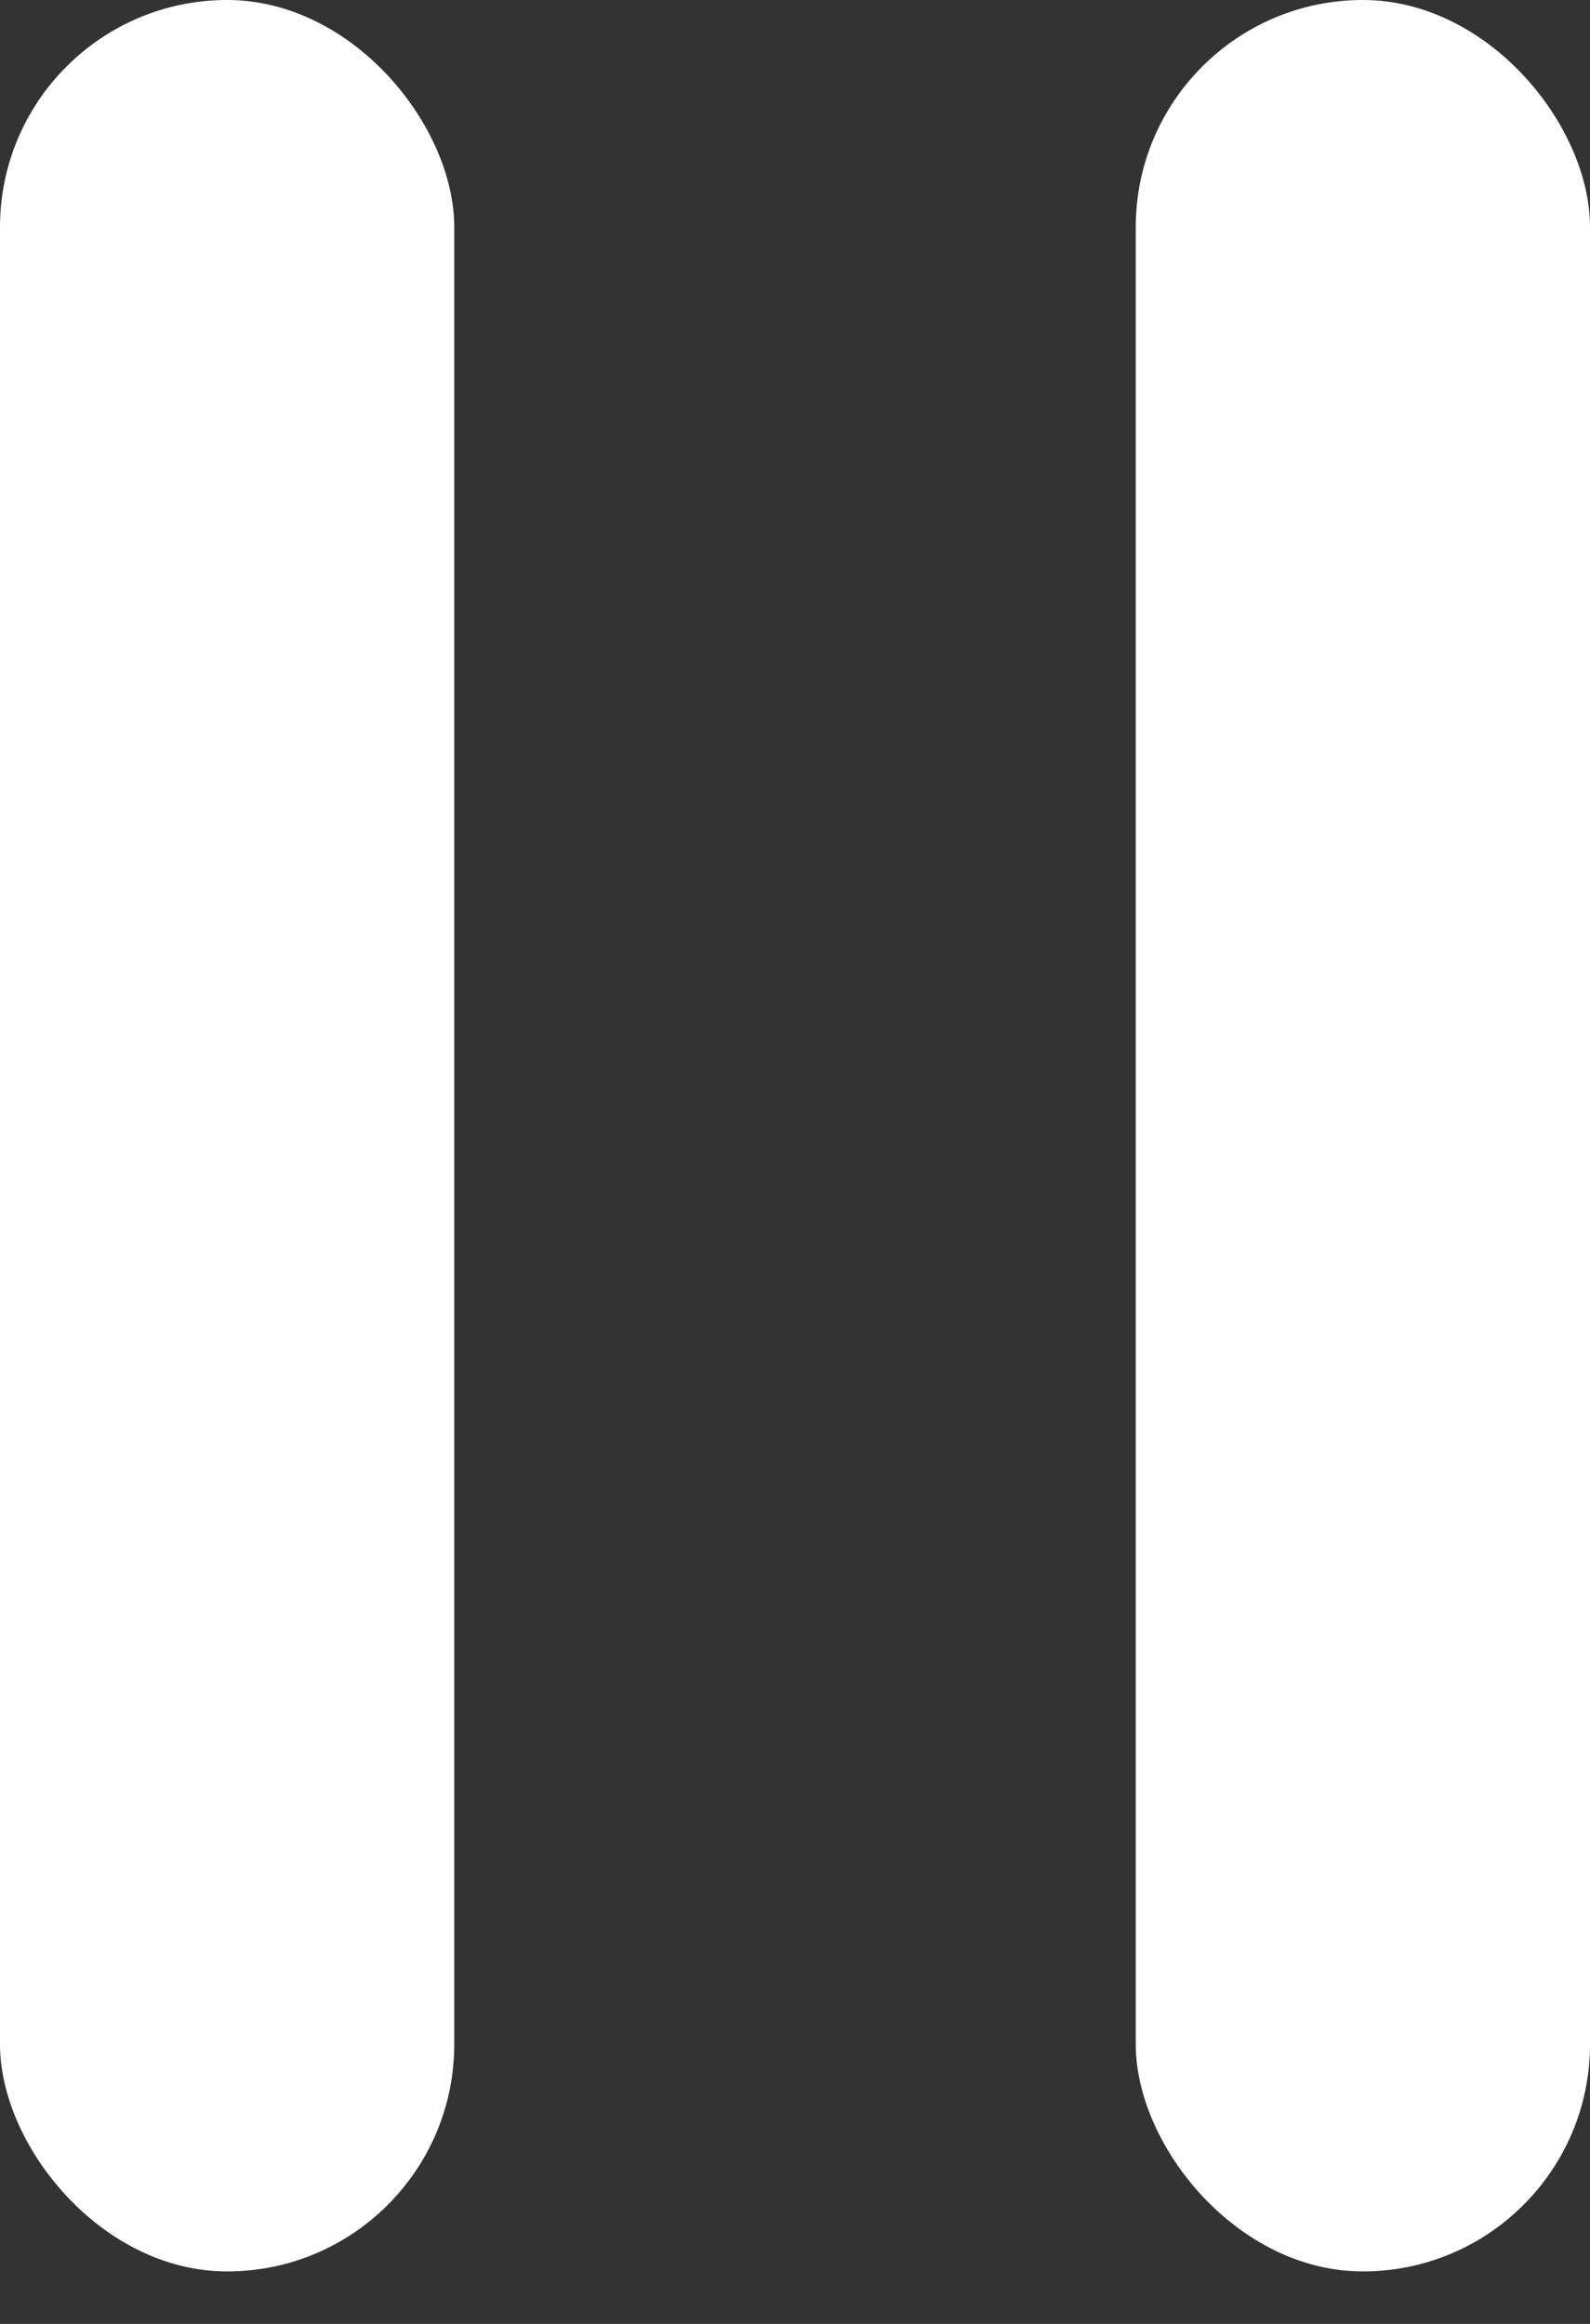 <svg width="13" height="19" viewBox="0 0 13 19" fill="none" xmlns="http://www.w3.org/2000/svg">
<rect x="0" y="0" width="13" height="19" fill="#333333" stroke="none"/>
<rect width="3.714" height="18.571" rx="1.857" fill="white"/>
<rect x="9.286" width="3.714" height="18.571" rx="1.857" fill="white"/>
</svg>
